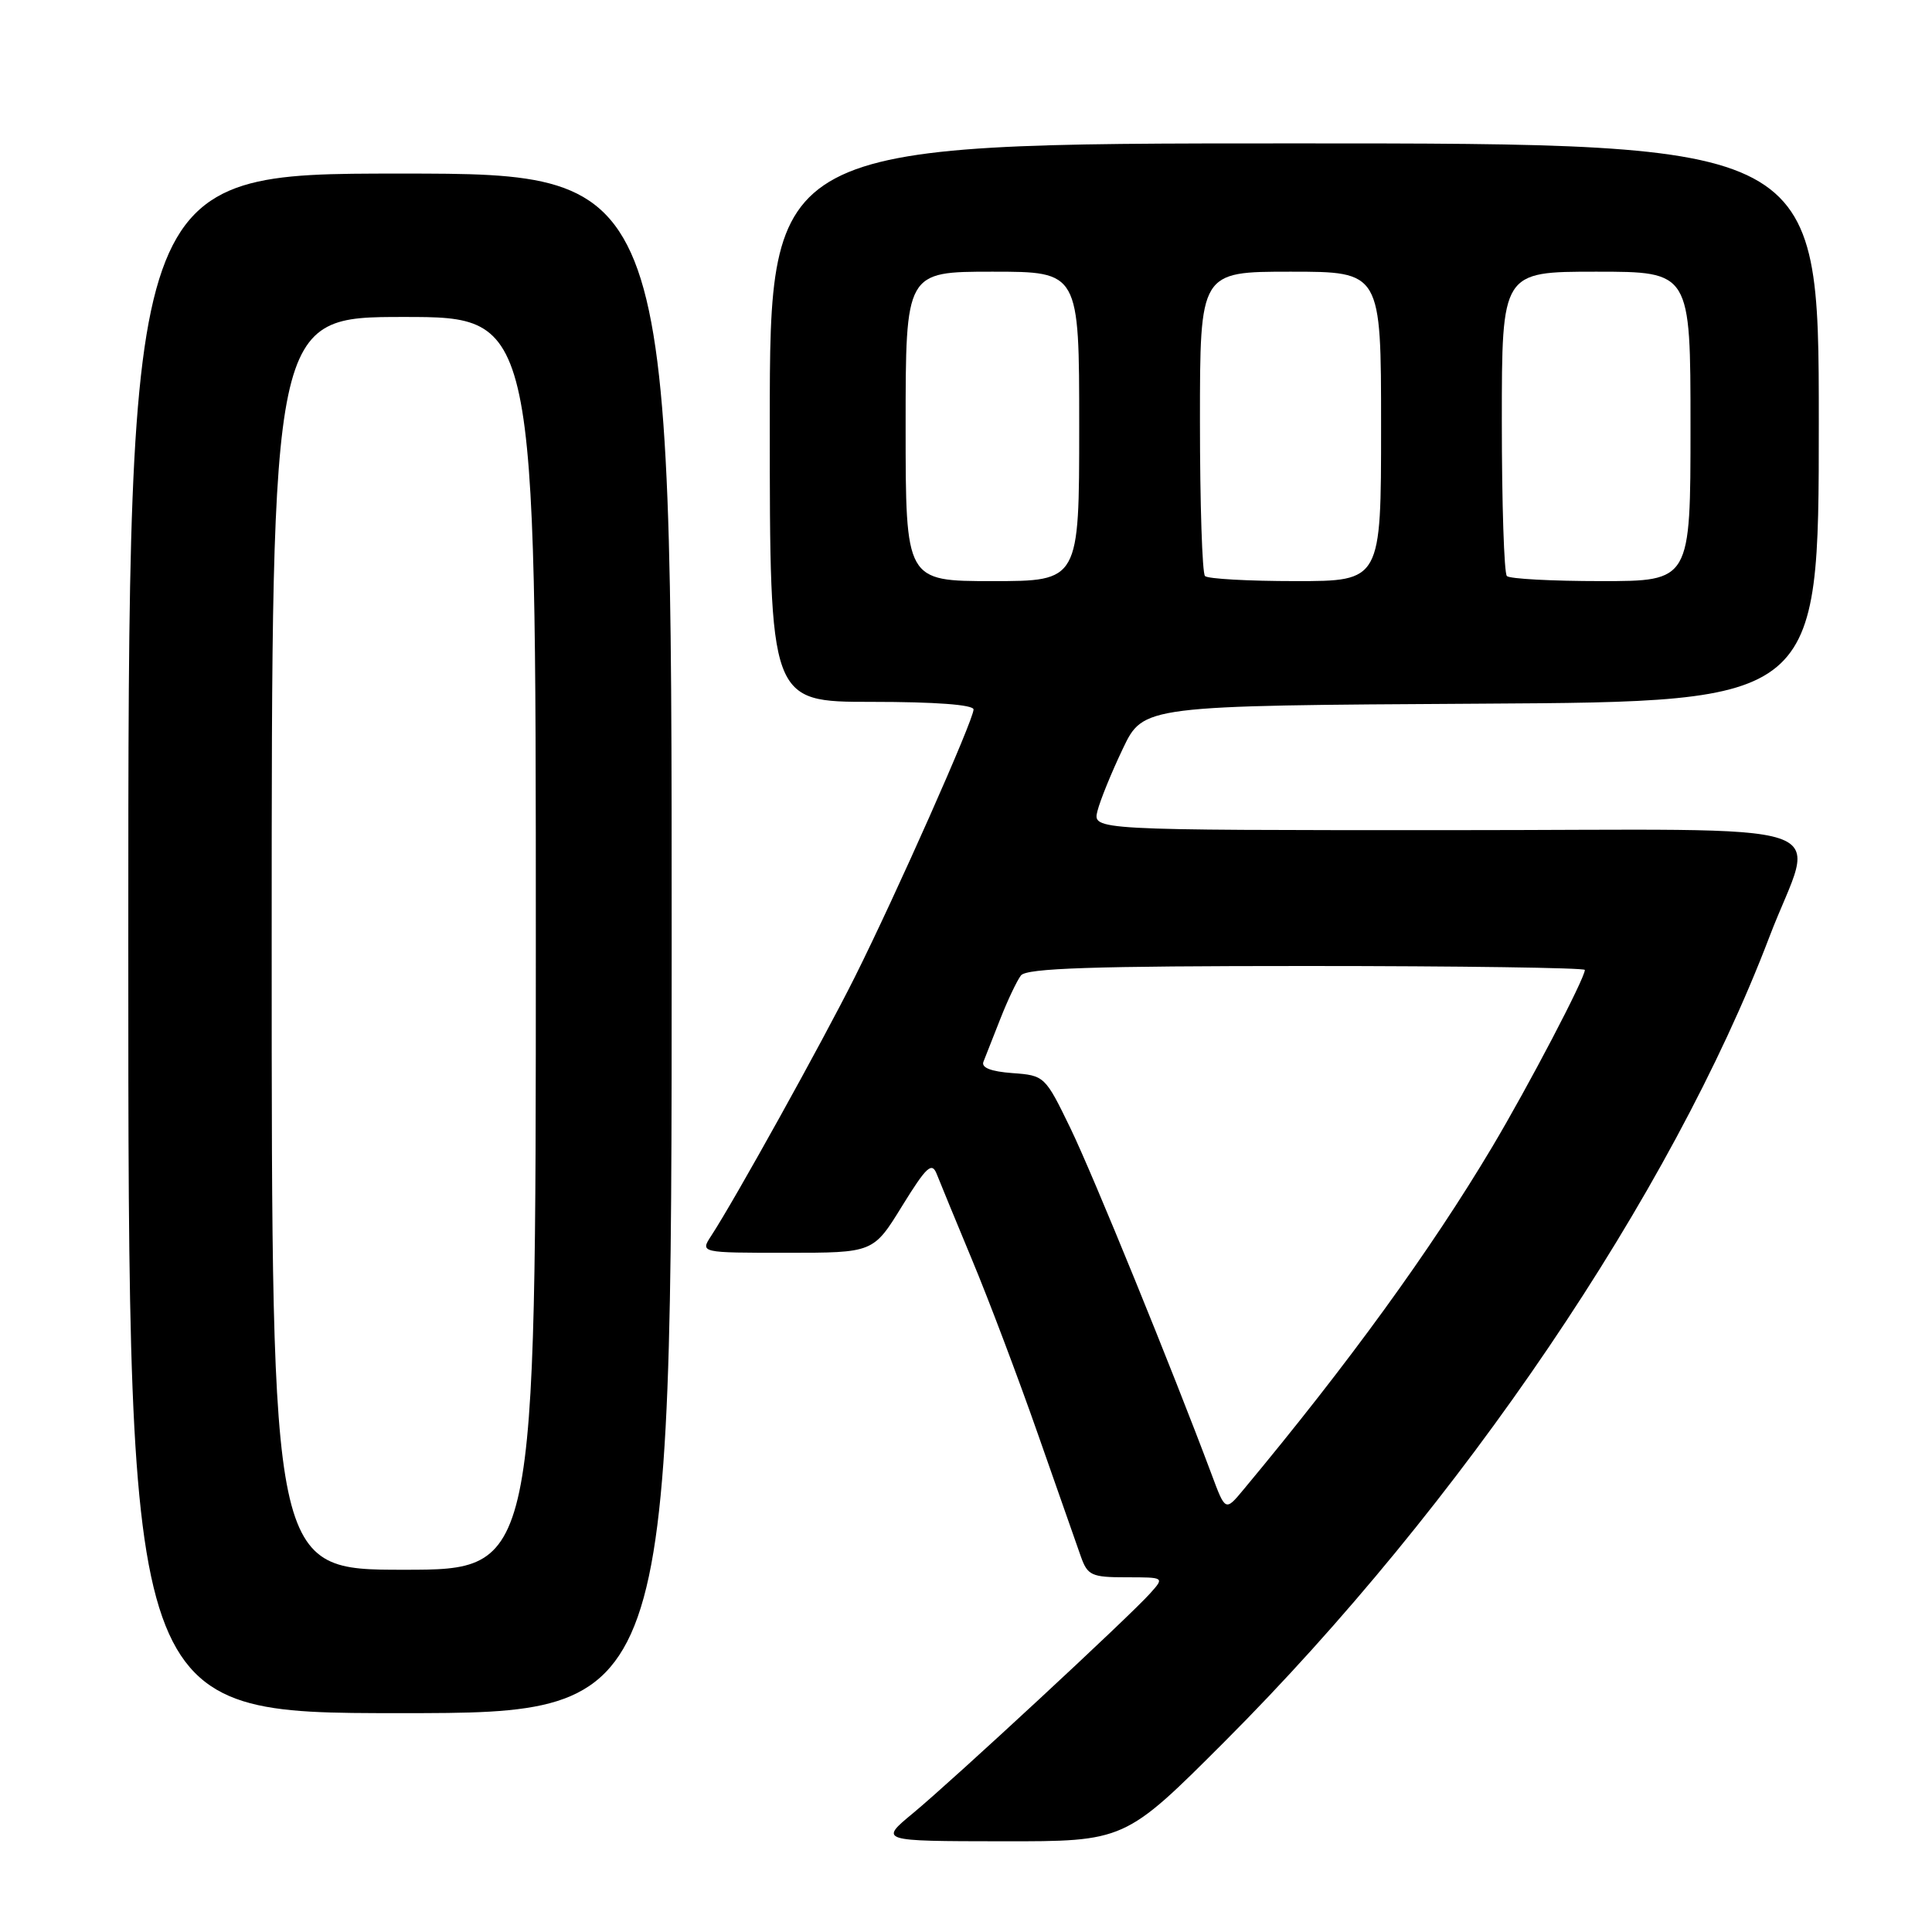 <?xml version="1.0" encoding="UTF-8" standalone="no"?>
<!DOCTYPE svg PUBLIC "-//W3C//DTD SVG 1.1//EN" "http://www.w3.org/Graphics/SVG/1.1/DTD/svg11.dtd" >
<svg xmlns="http://www.w3.org/2000/svg" xmlns:xlink="http://www.w3.org/1999/xlink" version="1.1" viewBox="0 0 256 256">
 <g >
 <path fill="currentColor"
d=" M 162.29 230.75 C 193.58 199.42 221.47 158.22 234.44 124.18 C 240.53 108.17 246.01 110.00 191.91 110.00 C 144.78 110.00 144.78 110.00 145.42 107.46 C 145.77 106.06 147.28 102.35 148.78 99.21 C 151.50 93.50 151.50 93.50 196.25 93.24 C 241.00 92.98 241.00 92.98 241.00 55.99 C 241.00 19.00 241.00 19.00 171.50 19.00 C 102.00 19.00 102.00 19.00 102.00 56.00 C 102.00 93.00 102.00 93.00 115.50 93.00 C 123.95 93.00 129.00 93.38 129.00 94.01 C 129.00 95.40 118.75 118.50 113.25 129.50 C 108.95 138.09 97.35 159.00 94.24 163.75 C 92.77 166.00 92.77 166.00 104.24 166.00 C 115.72 166.00 115.72 166.00 119.53 159.81 C 122.77 154.57 123.47 153.92 124.12 155.56 C 124.54 156.63 126.66 161.78 128.83 167.00 C 131.01 172.22 134.92 182.57 137.52 190.00 C 140.12 197.43 142.69 204.74 143.22 206.25 C 144.11 208.76 144.64 209.00 149.25 209.00 C 154.31 209.00 154.31 209.00 152.40 211.13 C 149.66 214.20 126.31 235.84 121.00 240.24 C 116.50 243.96 116.50 243.96 132.78 243.98 C 149.05 244.00 149.05 244.00 162.29 230.75 Z  M 89.00 125.00 C 89.00 23.00 89.00 23.00 53.00 23.00 C 17.00 23.00 17.00 23.00 17.00 125.00 C 17.00 227.00 17.00 227.00 53.00 227.00 C 89.00 227.00 89.00 227.00 89.00 125.00 Z  M 160.55 195.38 C 155.34 181.46 144.82 155.65 141.84 149.50 C 138.48 142.57 138.40 142.50 134.14 142.19 C 131.31 141.98 130.00 141.47 130.31 140.69 C 130.57 140.03 131.58 137.47 132.55 135.00 C 133.52 132.53 134.75 129.94 135.28 129.25 C 136.02 128.29 144.80 128.00 173.12 128.00 C 193.41 128.00 210.00 128.24 210.00 128.52 C 210.00 129.64 202.53 143.91 197.71 152.00 C 189.57 165.66 178.66 180.70 164.77 197.38 C 162.37 200.27 162.37 200.27 160.55 195.38 Z  M 120.00 56.50 C 120.00 36.00 120.00 36.00 131.50 36.00 C 143.00 36.00 143.00 36.00 143.00 56.50 C 143.00 77.00 143.00 77.00 131.50 77.00 C 120.00 77.00 120.00 77.00 120.00 56.50 Z  M 159.67 76.33 C 159.30 75.97 159.00 66.74 159.00 55.83 C 159.00 36.00 159.00 36.00 171.00 36.00 C 183.00 36.00 183.00 36.00 183.00 56.50 C 183.00 77.00 183.00 77.00 171.67 77.00 C 165.43 77.00 160.03 76.70 159.67 76.33 Z  M 199.67 76.33 C 199.30 75.97 199.00 66.74 199.00 55.83 C 199.00 36.00 199.00 36.00 211.50 36.00 C 224.00 36.00 224.00 36.00 224.00 56.50 C 224.00 77.00 224.00 77.00 212.17 77.00 C 205.66 77.00 200.03 76.70 199.67 76.33 Z  M 36.00 125.00 C 36.00 42.00 36.00 42.00 53.50 42.00 C 71.00 42.00 71.00 42.00 71.00 125.00 C 71.00 208.00 71.00 208.00 53.50 208.00 C 36.00 208.00 36.00 208.00 36.00 125.00 Z "/>
</g>
</svg>